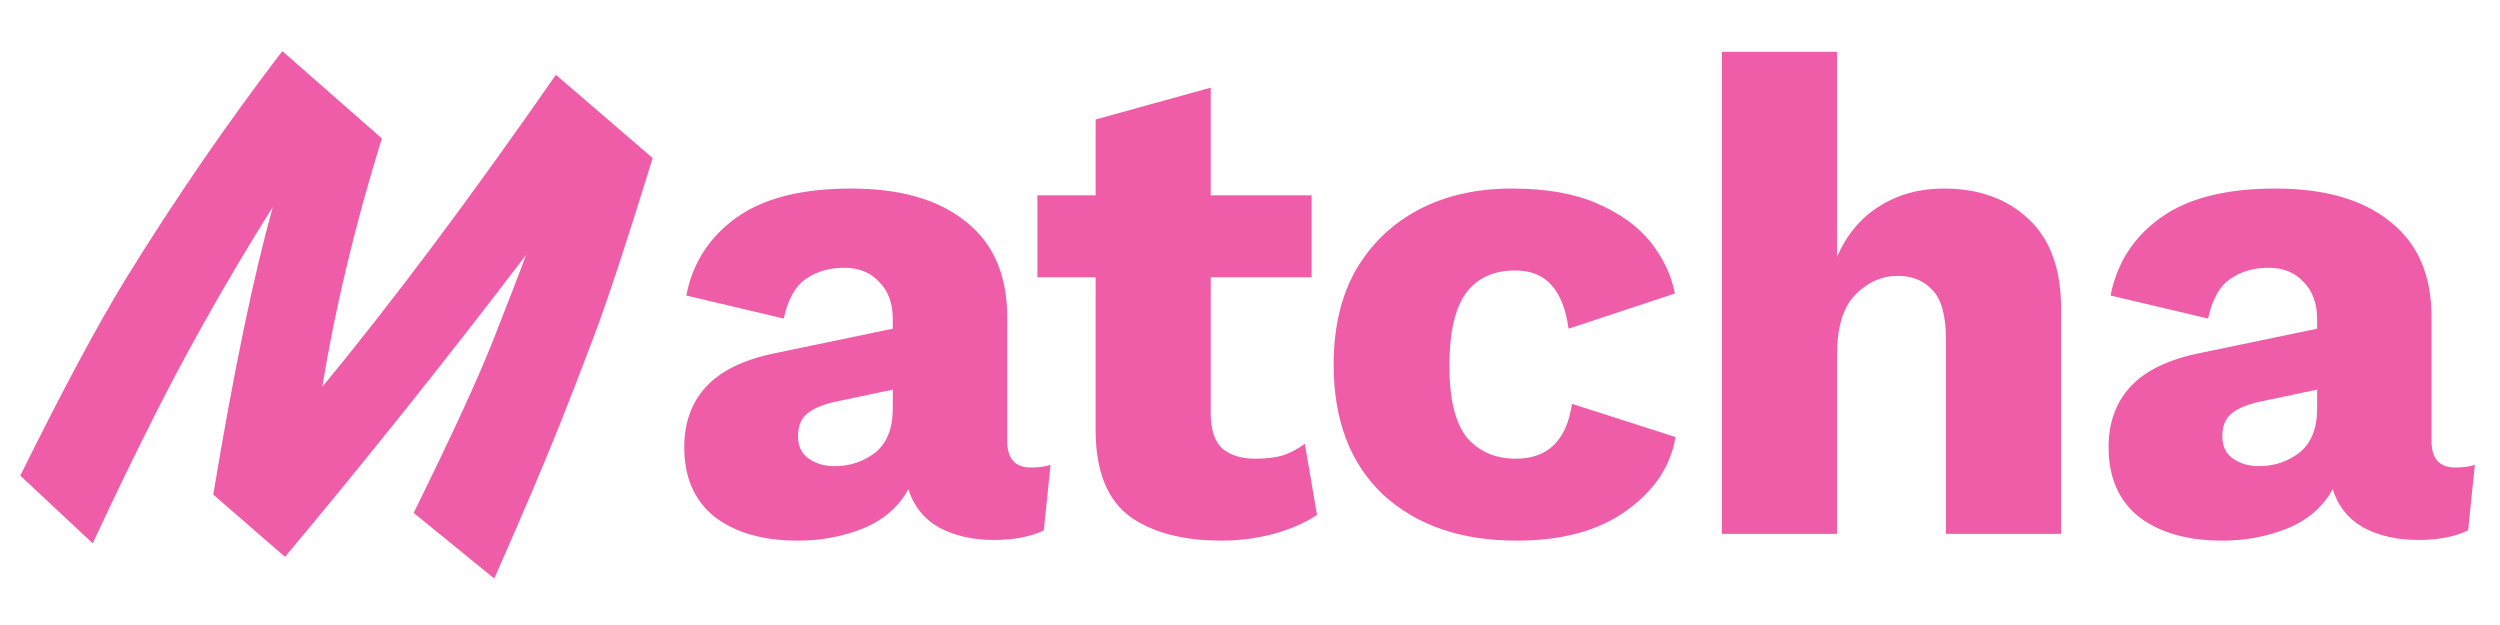 <svg id="logo" width="96" height="24" viewBox="0 0 96 21" fill="none" xmlns="http://www.w3.org/2000/svg">
<path d="M20.201 8.288C17.22 12.205 14.134 16.071 10.945 19.884L8.189 17.492C8.969 12.795 9.732 9.111 10.477 6.442C8.605 9.423 6.932 12.413 5.459 15.412C4.87 16.591 4.237 17.908 3.561 19.364L0.779 16.764C2.391 13.505 3.743 10.983 4.835 9.198C6.742 6.113 8.743 3.201 10.841 0.462L14.663 3.816C13.64 7.109 12.877 10.29 12.375 13.358C15.131 10.013 18.121 6.017 21.345 1.372L25.063 4.57C24.023 7.933 23.252 10.264 22.749 11.564C22.264 12.847 21.848 13.921 21.501 14.788C20.877 16.348 20.036 18.324 18.979 20.716L15.885 18.194C17.323 15.282 18.337 13.081 18.927 11.59C19.516 10.099 19.941 8.999 20.201 8.288ZM34.283 10.758C34.283 10.151 34.11 9.675 33.763 9.328C33.434 8.964 32.983 8.782 32.411 8.782C31.839 8.782 31.345 8.929 30.929 9.224C30.53 9.501 30.253 10.004 30.097 10.732L26.353 9.848C26.596 8.6 27.237 7.603 28.277 6.858C29.317 6.113 30.782 5.74 32.671 5.74C34.578 5.74 36.051 6.165 37.091 7.014C38.148 7.846 38.677 9.068 38.677 10.68V15.438C38.677 16.114 38.98 16.452 39.587 16.452C39.899 16.452 40.15 16.417 40.341 16.348L40.081 18.87C39.561 19.113 38.928 19.234 38.183 19.234C37.368 19.234 36.666 19.078 36.077 18.766C35.488 18.437 35.089 17.943 34.881 17.284C34.517 17.96 33.936 18.463 33.139 18.792C32.359 19.104 31.527 19.26 30.643 19.26C29.308 19.26 28.242 18.957 27.445 18.35C26.665 17.726 26.275 16.833 26.275 15.672C26.275 14.736 26.552 13.965 27.107 13.358C27.679 12.734 28.572 12.301 29.785 12.058L34.283 11.122V10.758ZM30.643 15.256C30.643 15.637 30.782 15.923 31.059 16.114C31.336 16.305 31.666 16.4 32.047 16.4C32.636 16.4 33.156 16.227 33.607 15.88C34.058 15.516 34.283 14.953 34.283 14.19V13.462L32.177 13.904C31.657 14.008 31.267 14.164 31.007 14.372C30.764 14.563 30.643 14.857 30.643 15.256ZM50.366 6V9.146H46.492V14.372C46.492 14.996 46.639 15.447 46.934 15.724C47.246 15.984 47.671 16.114 48.208 16.114C48.624 16.114 48.979 16.071 49.274 15.984C49.569 15.88 49.846 15.733 50.106 15.542L50.574 18.272C50.141 18.567 49.586 18.809 48.91 19C48.251 19.173 47.584 19.26 46.908 19.26C45.417 19.26 44.239 18.948 43.372 18.324C42.523 17.683 42.089 16.608 42.072 15.1V9.146H39.836V6H42.072V3.088L46.492 1.866V6H50.366ZM58.05 5.74C59.367 5.74 60.459 5.931 61.325 6.312C62.209 6.693 62.894 7.187 63.38 7.794C63.865 8.401 64.177 9.059 64.316 9.77L60.233 11.122C60.13 10.377 59.913 9.822 59.584 9.458C59.254 9.077 58.786 8.886 58.179 8.886C57.347 8.886 56.715 9.181 56.282 9.77C55.865 10.359 55.657 11.287 55.657 12.552C55.657 13.835 55.883 14.753 56.334 15.308C56.801 15.845 57.425 16.114 58.206 16.114C59.436 16.114 60.156 15.412 60.364 14.008L64.341 15.282C64.151 16.409 63.518 17.353 62.444 18.116C61.386 18.879 59.982 19.26 58.231 19.26C56.099 19.26 54.392 18.671 53.109 17.492C51.844 16.296 51.212 14.632 51.212 12.5C51.212 11.079 51.498 9.865 52.069 8.86C52.659 7.855 53.465 7.083 54.487 6.546C55.51 6.009 56.697 5.74 58.05 5.74ZM66.12 19V0.488H70.54V8.366C70.921 7.499 71.467 6.849 72.177 6.416C72.888 5.965 73.712 5.74 74.647 5.74C75.982 5.74 77.066 6.13 77.897 6.91C78.73 7.69 79.145 8.834 79.145 10.342V19H74.725V11.564C74.725 10.628 74.552 9.987 74.206 9.64C73.876 9.276 73.434 9.094 72.879 9.094C72.255 9.094 71.71 9.337 71.242 9.822C70.773 10.29 70.54 11.07 70.54 12.162V19H66.12ZM88.977 10.758C88.977 10.151 88.803 9.675 88.457 9.328C88.127 8.964 87.677 8.782 87.105 8.782C86.532 8.782 86.038 8.929 85.623 9.224C85.224 9.501 84.947 10.004 84.79 10.732L81.046 9.848C81.289 8.6 81.93 7.603 82.971 6.858C84.01 6.113 85.475 5.74 87.365 5.74C89.271 5.74 90.745 6.165 91.784 7.014C92.842 7.846 93.371 9.068 93.371 10.68V15.438C93.371 16.114 93.674 16.452 94.281 16.452C94.593 16.452 94.844 16.417 95.034 16.348L94.775 18.87C94.254 19.113 93.622 19.234 92.876 19.234C92.062 19.234 91.36 19.078 90.77 18.766C90.181 18.437 89.782 17.943 89.575 17.284C89.21 17.96 88.63 18.463 87.832 18.792C87.052 19.104 86.221 19.26 85.337 19.26C84.002 19.26 82.936 18.957 82.138 18.35C81.359 17.726 80.969 16.833 80.969 15.672C80.969 14.736 81.246 13.965 81.8 13.358C82.373 12.734 83.265 12.301 84.478 12.058L88.977 11.122V10.758ZM85.337 15.256C85.337 15.637 85.475 15.923 85.752 16.114C86.03 16.305 86.359 16.4 86.74 16.4C87.33 16.4 87.85 16.227 88.3 15.88C88.751 15.516 88.977 14.953 88.977 14.19V13.462L86.871 13.904C86.35 14.008 85.96 14.164 85.701 14.372C85.458 14.563 85.337 14.857 85.337 15.256Z" fill="#EF5DA8"/>
</svg>

